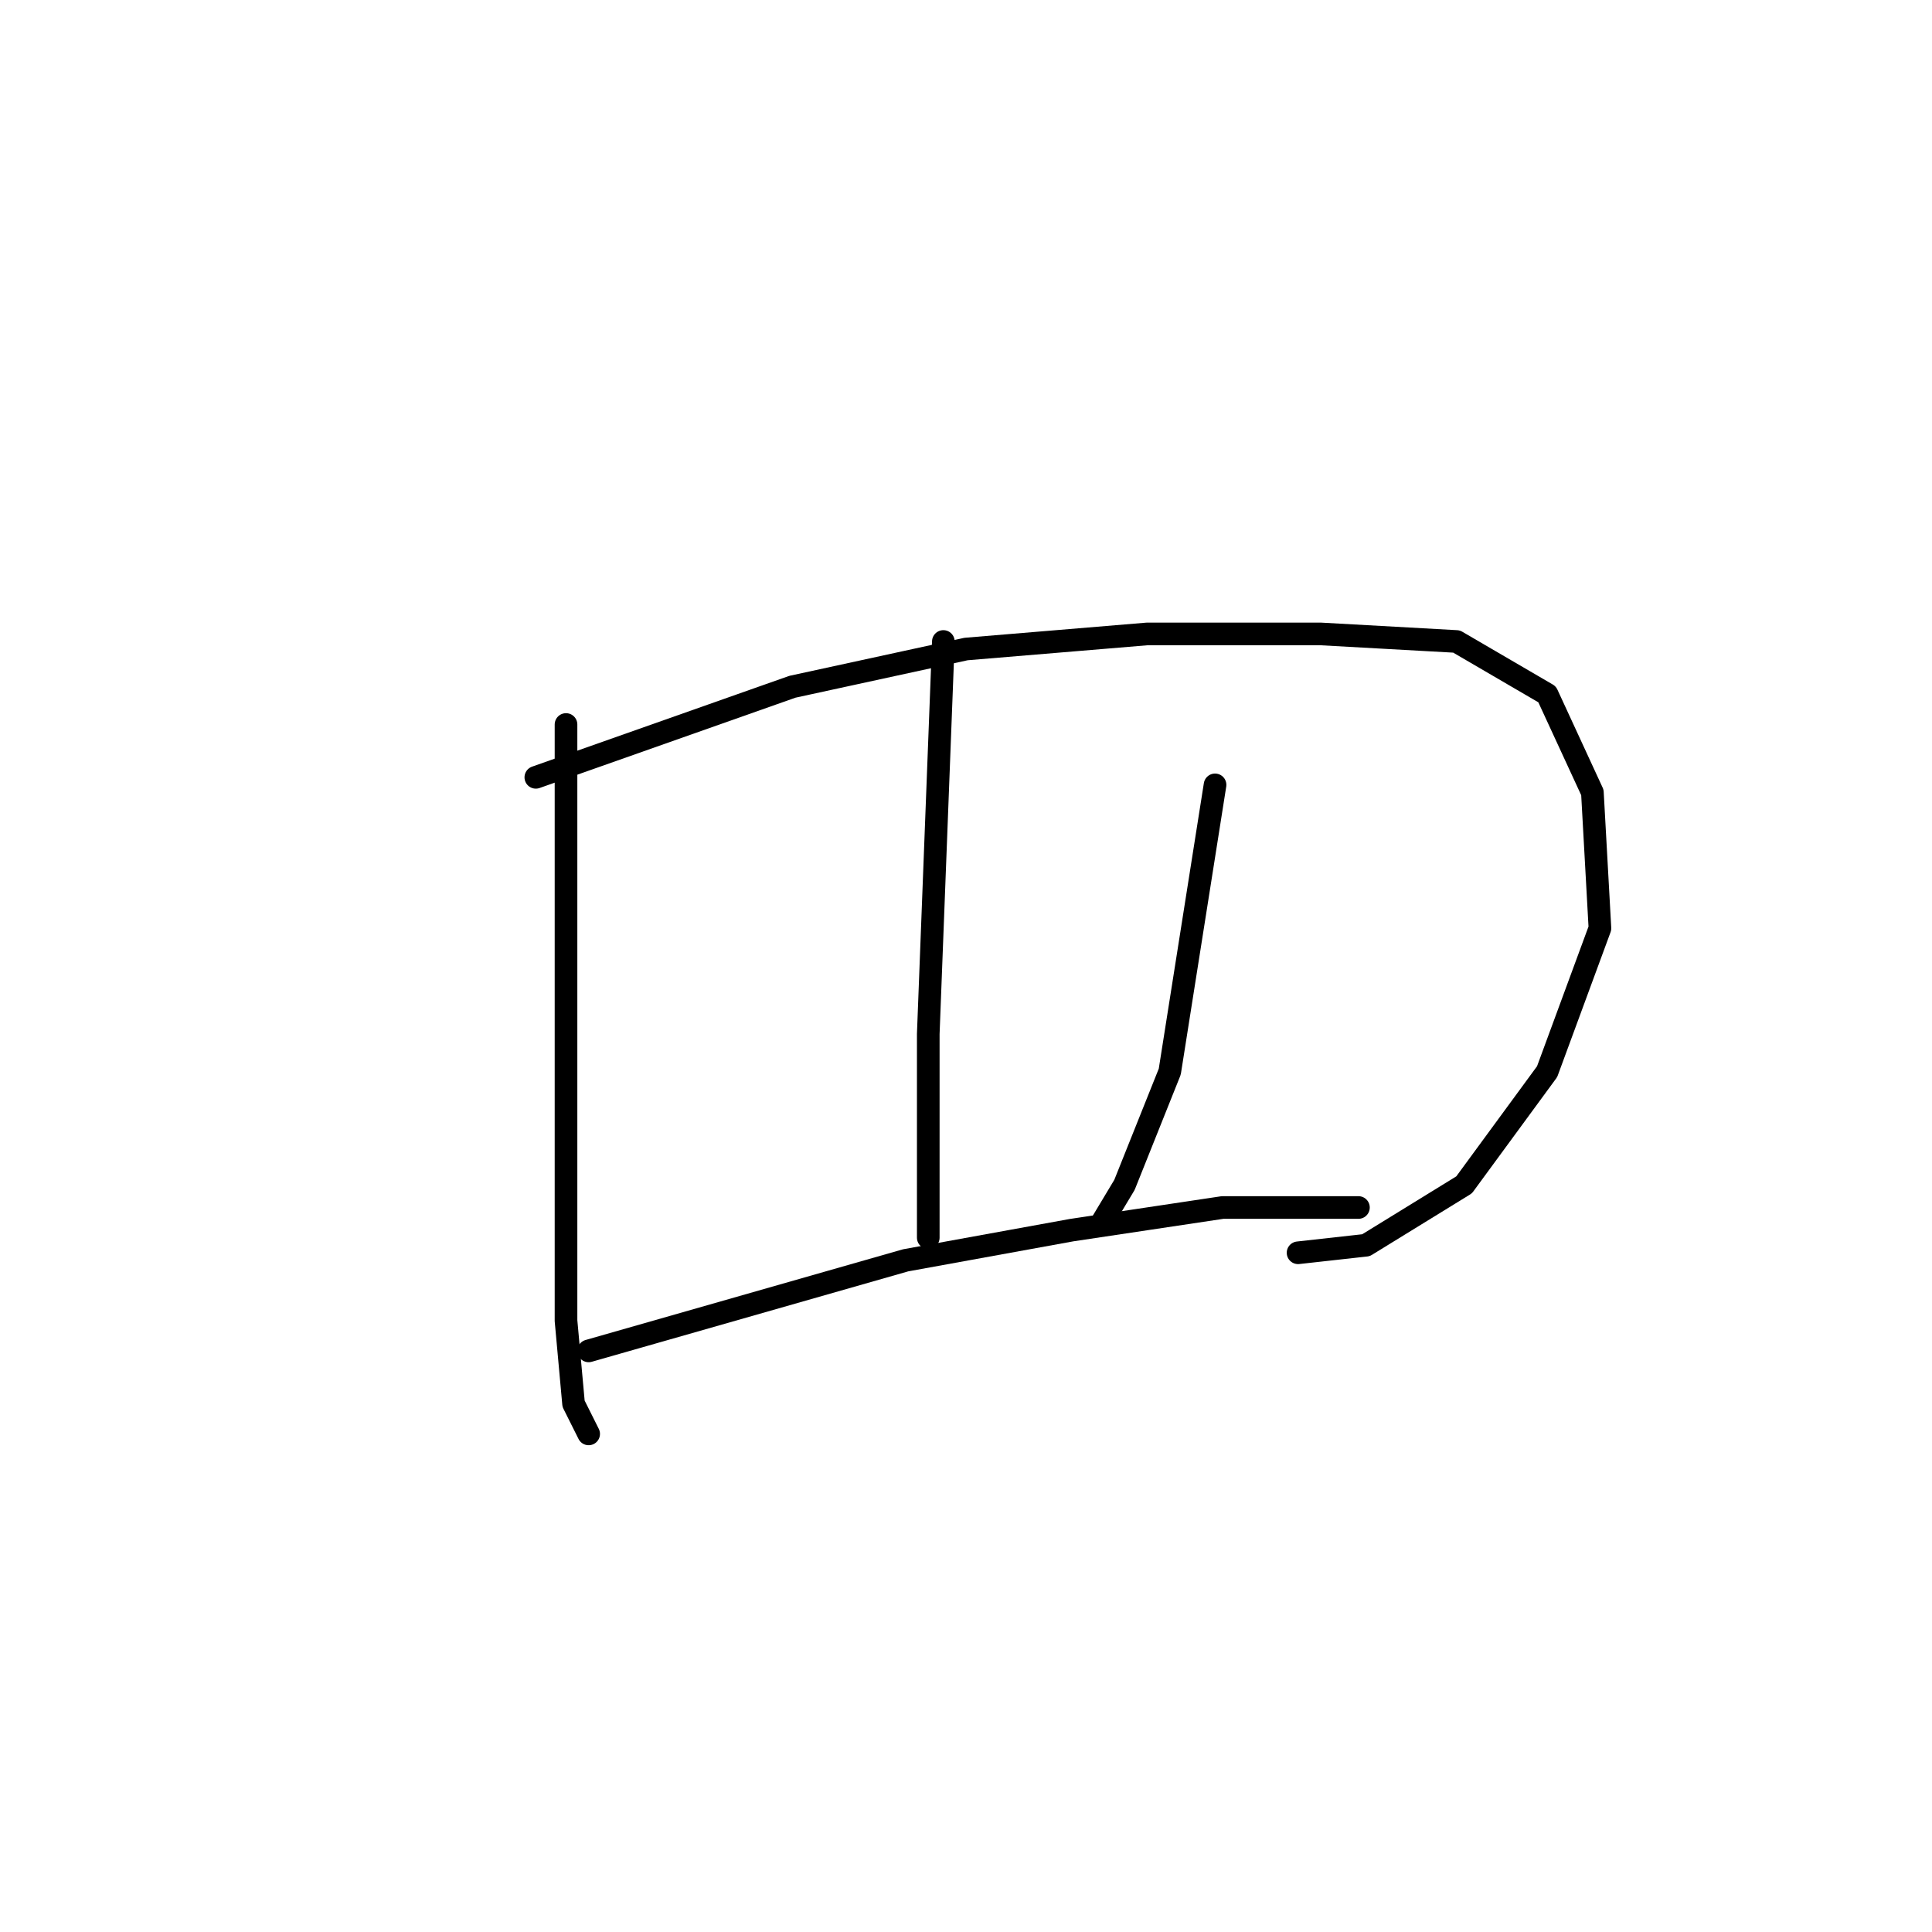 <?xml version="1.0" standalone="no"?>
    <svg width="256" height="256" xmlns="http://www.w3.org/2000/svg" version="1.1">
    <polyline stroke="black" stroke-width="3" stroke-linecap="round" fill="transparent" stroke-linejoin="round" points="75 96 75 105 75 114 75 134 75 146 75 158 75 175 76 186 78 190 78 190 " />
        <polyline stroke="black" stroke-width="3" stroke-linecap="round" fill="transparent" stroke-linejoin="round" points="71 103 88 97 105 91 128 86 152 84 175 84 193 85 205 92 211 105 212 123 205 142 194 157 181 165 172 166 172 166 " />
        <polyline stroke="black" stroke-width="3" stroke-linecap="round" fill="transparent" stroke-linejoin="round" points="125 85 124 111 123 137 123 154 123 163 123 164 123 164 " />
        <polyline stroke="black" stroke-width="3" stroke-linecap="round" fill="transparent" stroke-linejoin="round" points="161 104 158 123 155 142 149 157 146 162 146 162 " />
        <polyline stroke="black" stroke-width="3" stroke-linecap="round" fill="transparent" stroke-linejoin="round" points="78 179 99 173 120 167 142 163 162 160 180 160 180 160 " />
        </svg>
